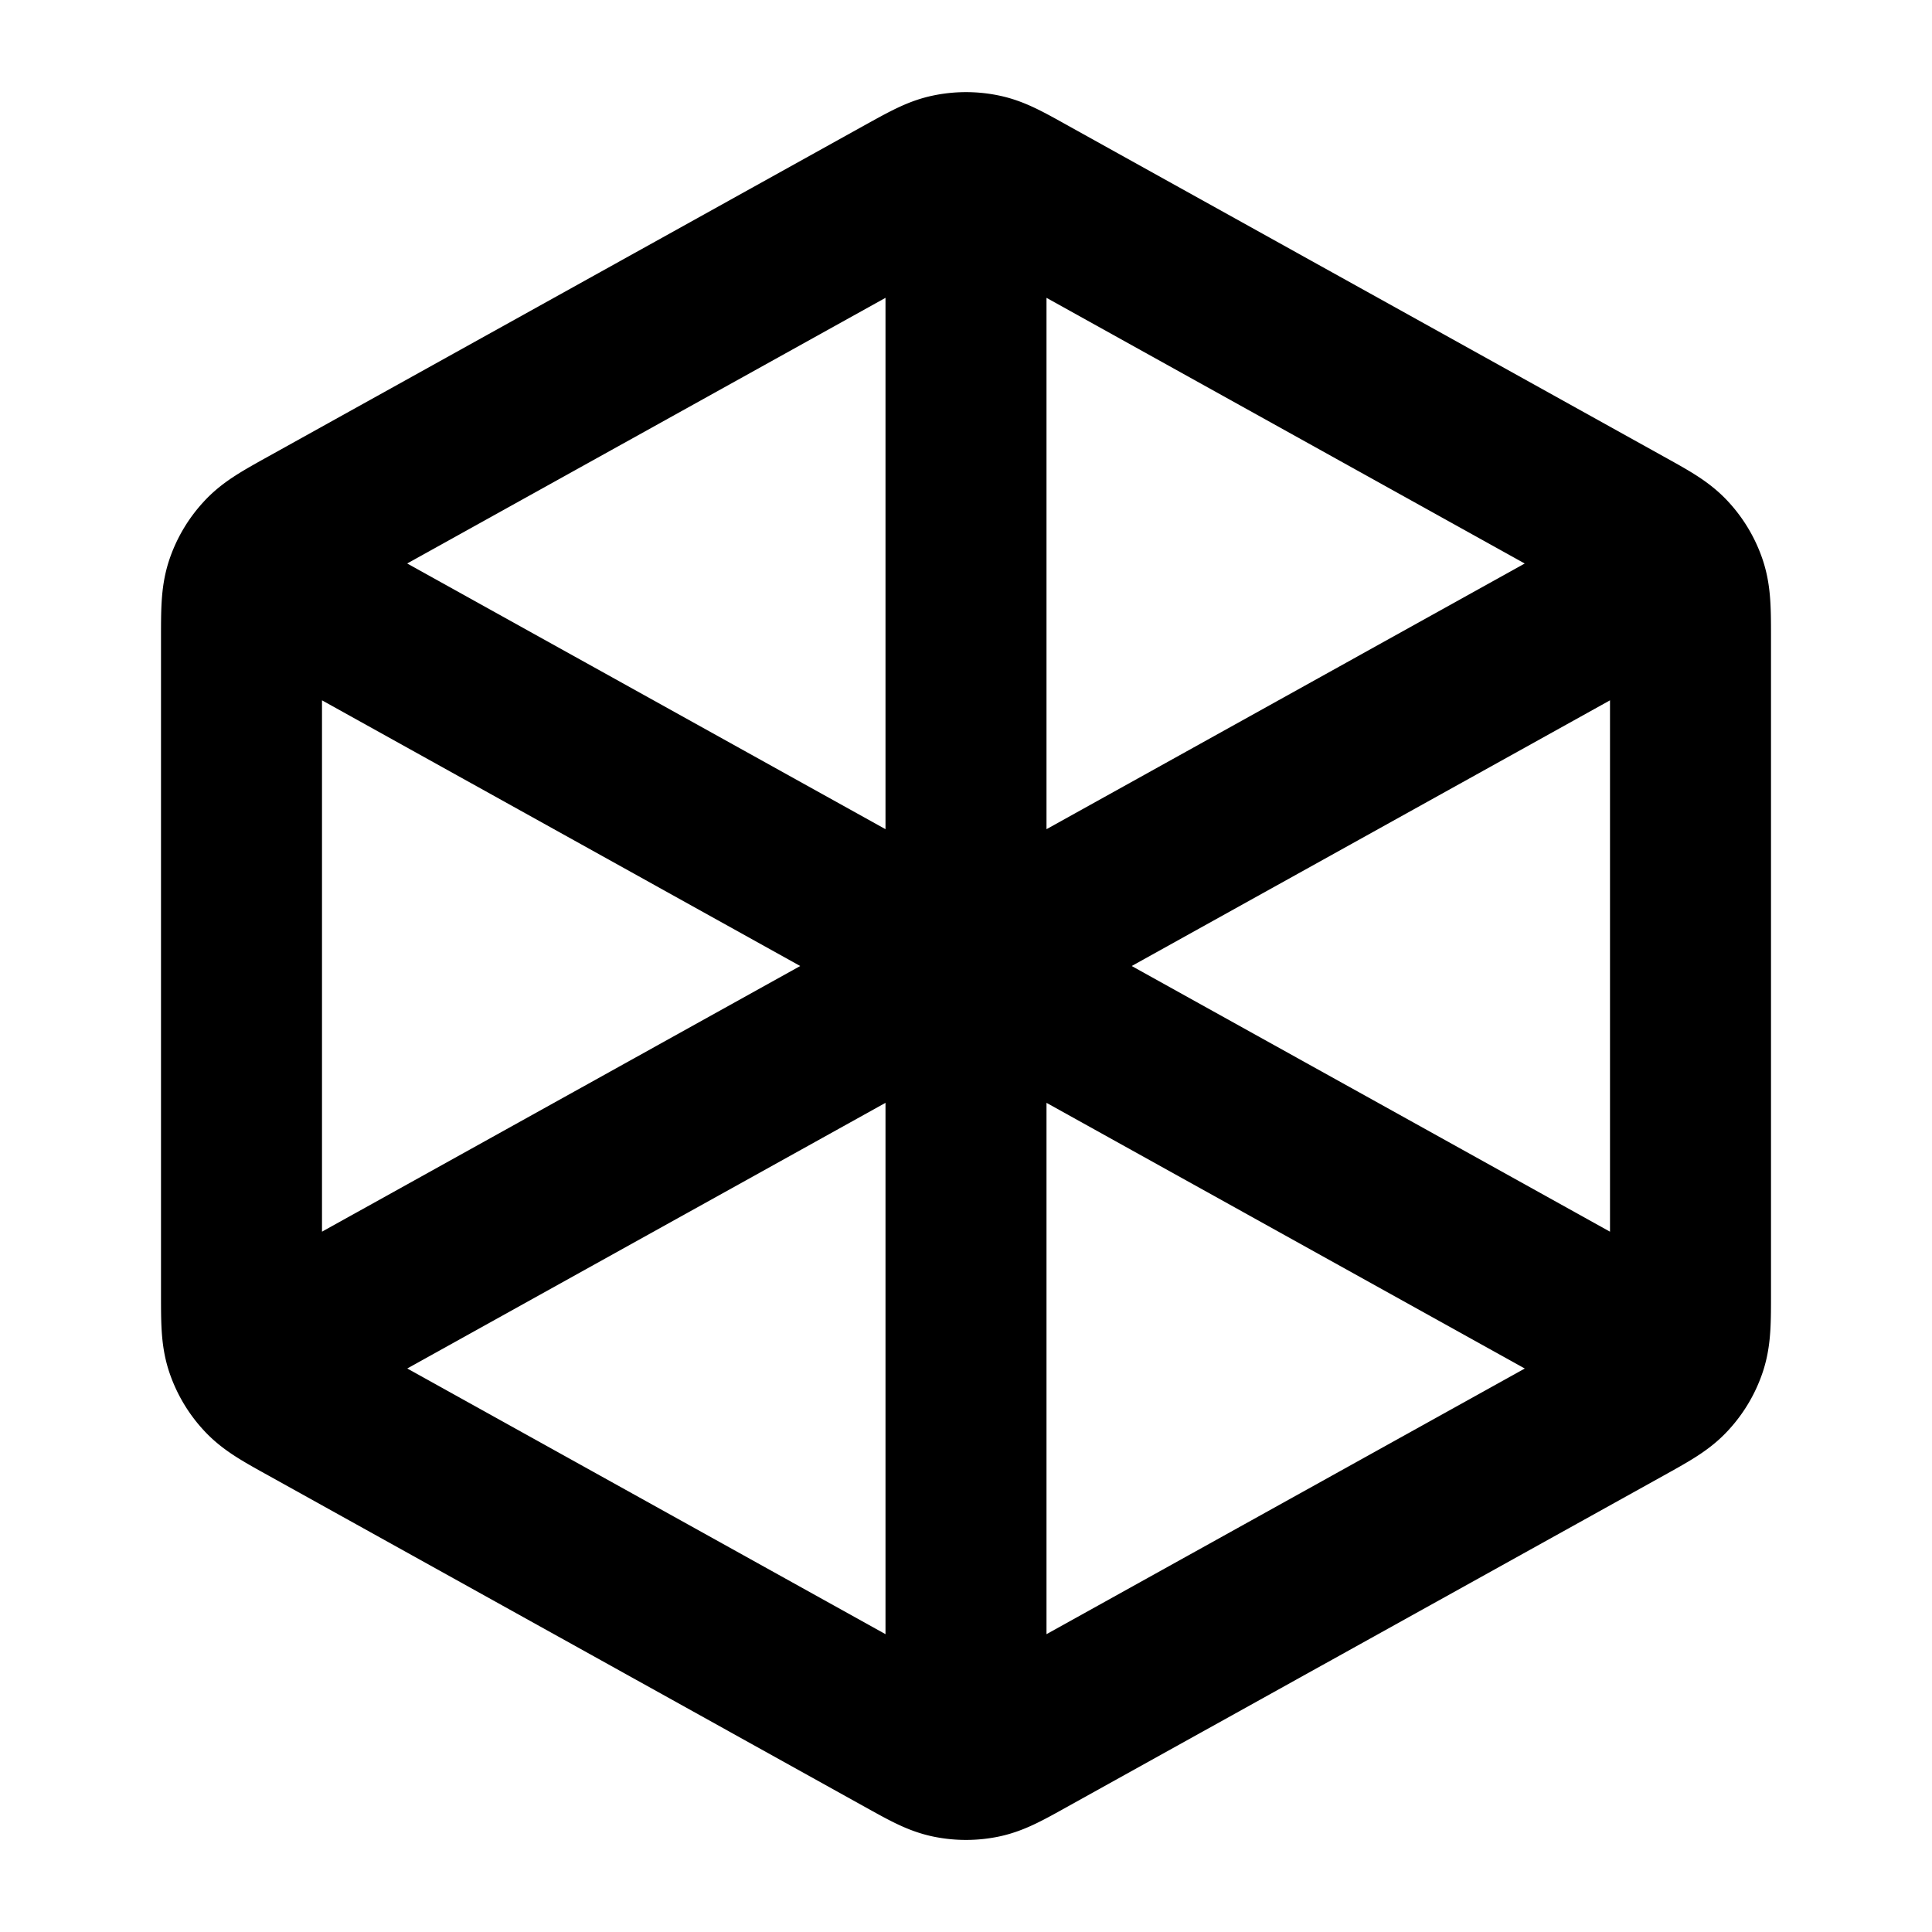<svg xmlns="http://www.w3.org/2000/svg" width="24" height="24" fill="none" viewBox="0 0 24 24">
  <path stroke="#000" stroke-linecap="round" stroke-linejoin="round" stroke-width="2" d="M12 2.5V12m0 0 8.5-4.722M12 12 3.5 7.278M12 12v9.5m8.5-4.778-7.723-4.29c-.284-.158-.425-.237-.575-.268a1.001 1.001 0 0 0-.403 0c-.15.031-.292.11-.576.268L3.5 16.722M21 16.06V7.942c0-.343 0-.514-.05-.667a1 1 0 0 0-.215-.364c-.109-.119-.258-.202-.558-.368l-7.4-4.111c-.284-.158-.425-.237-.575-.267a1 1 0 0 0-.403 0c-.15.03-.292.11-.576.267l-7.4 4.11c-.3.167-.45.25-.558.369a1 1 0 0 0-.215.364C3 7.428 3 7.599 3 7.942v8.117c0 .342 0 .514.05.666a1 1 0 0 0 .215.364c.109.119.258.202.558.368l7.4 4.111c.284.158.425.237.576.268.133.027.27.027.402 0 .15-.031.292-.11.576-.268l7.4-4.11c.3-.167.45-.25.558-.369a.999.999 0 0 0 .215-.364c.05-.152.05-.324.05-.666Z"/>
</svg>
